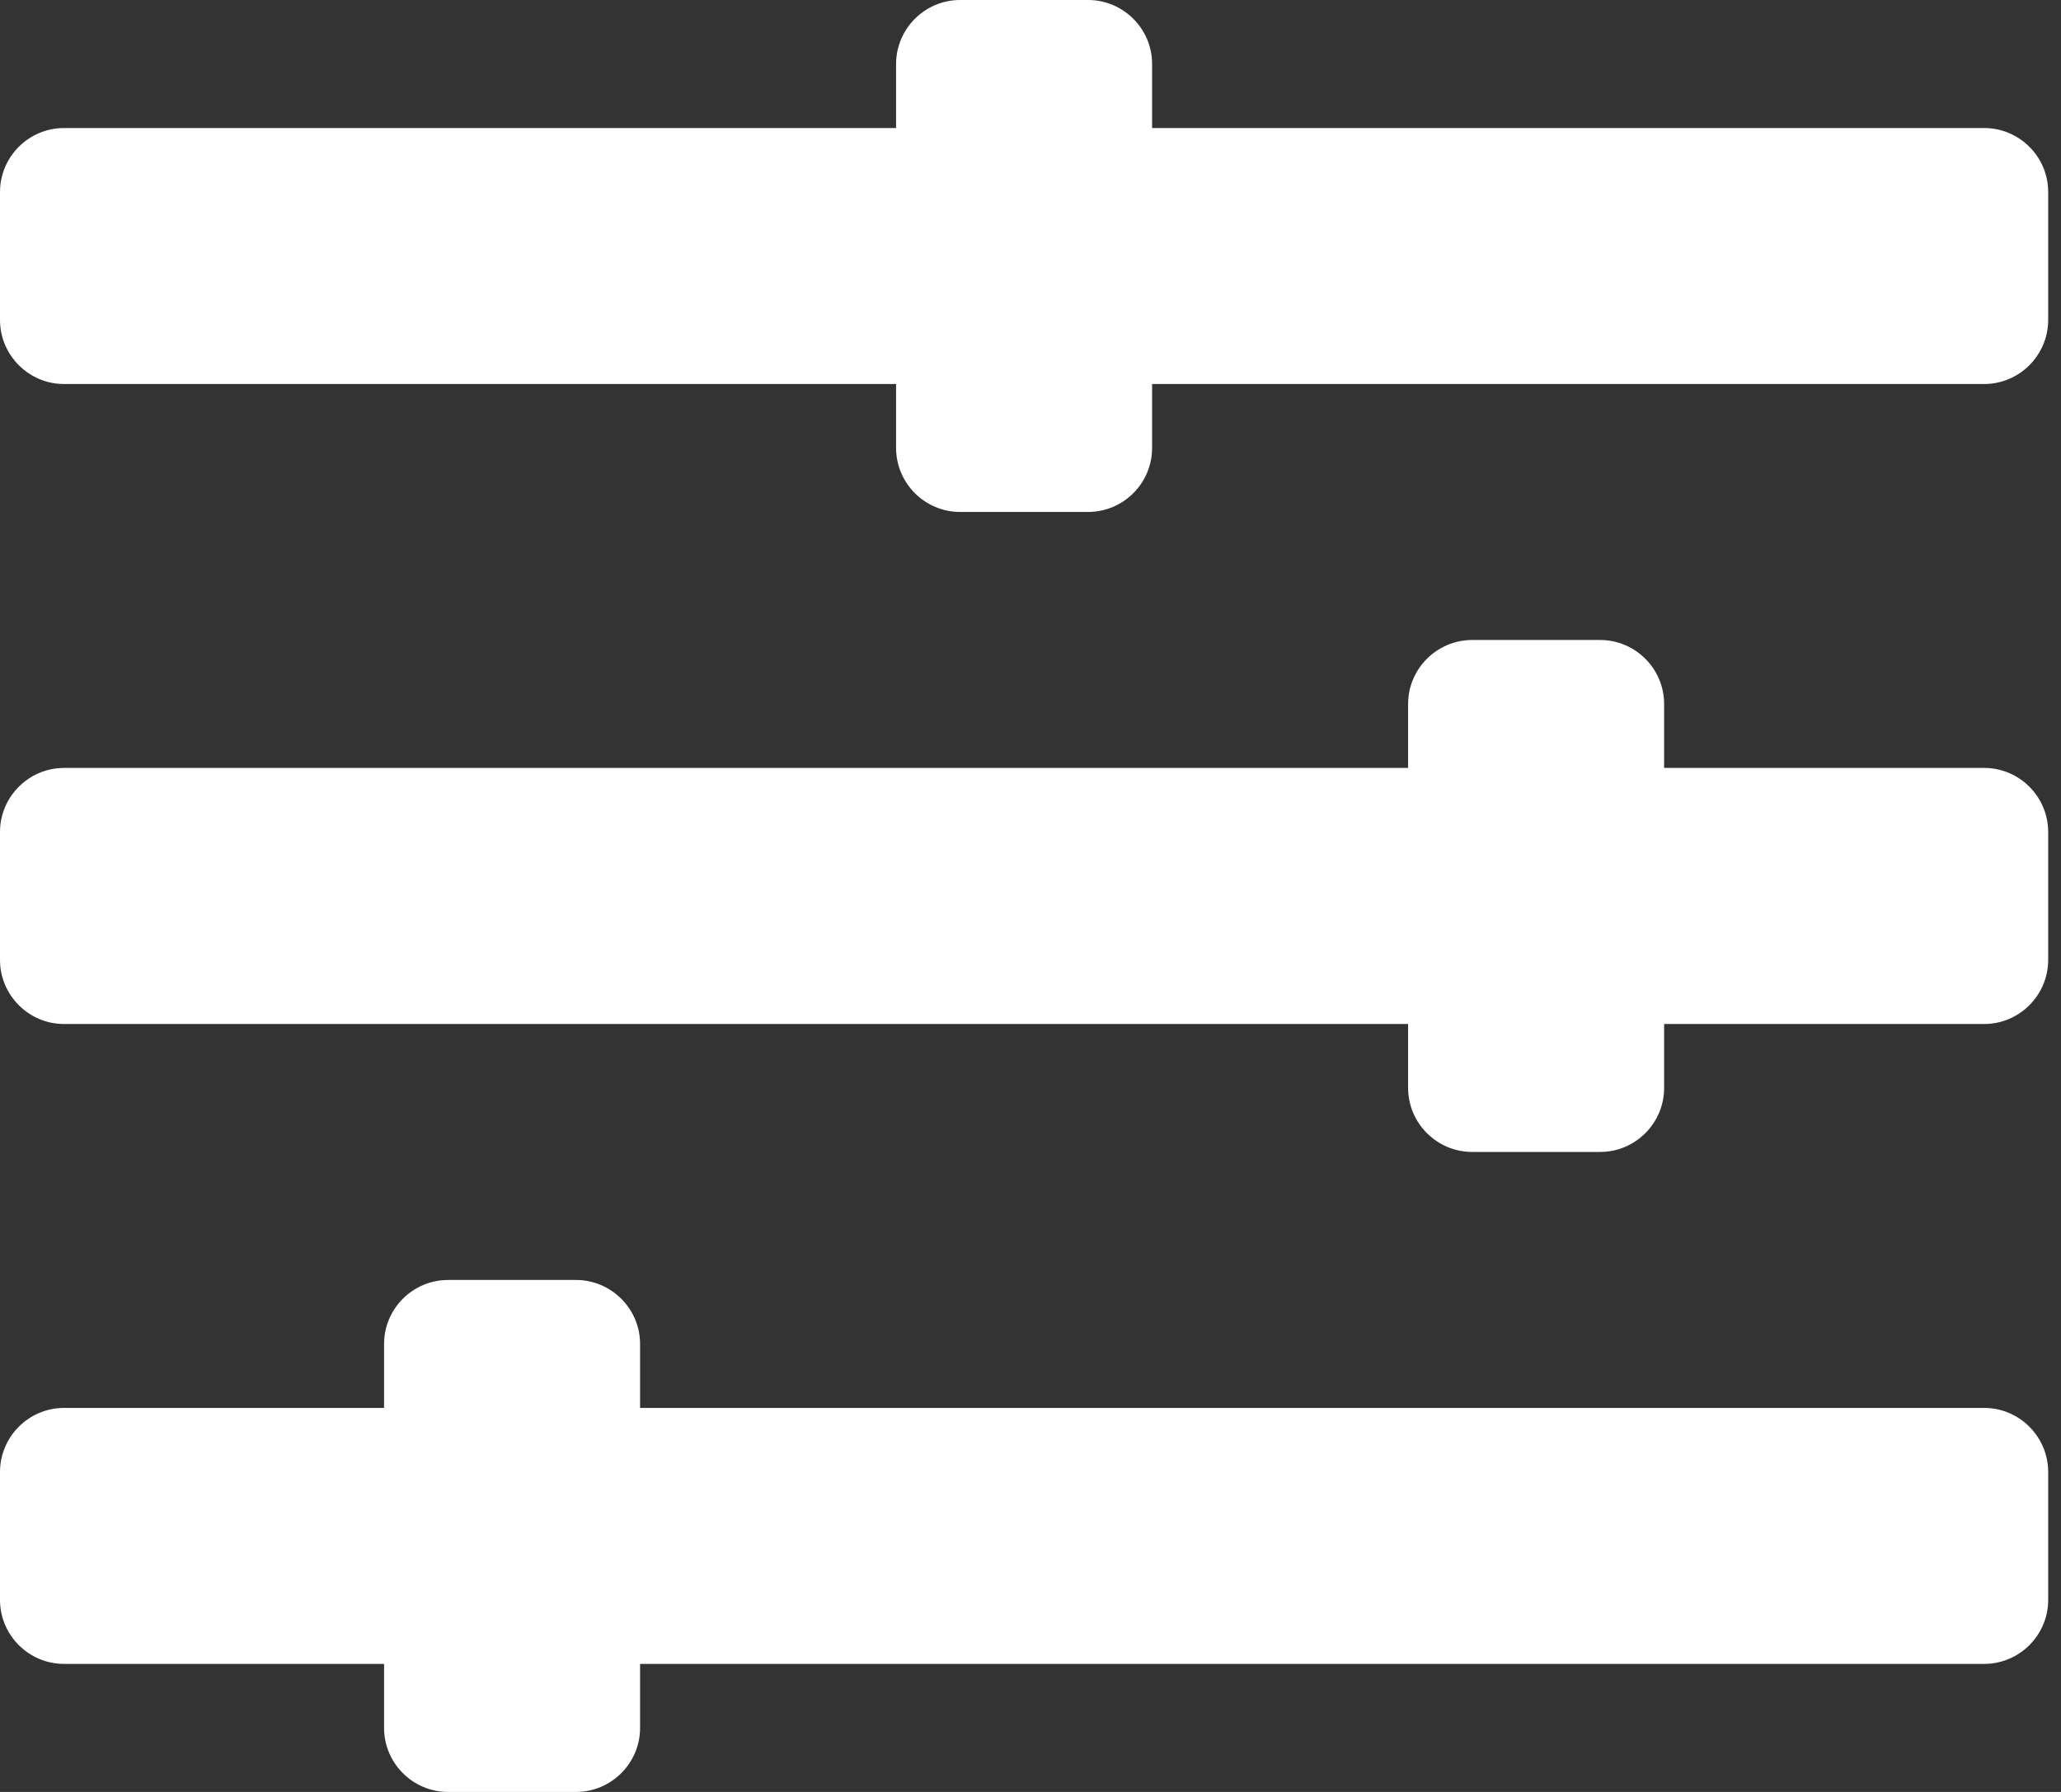 <svg width="23" height="20" viewBox="0 0 23 20" fill="none" xmlns="http://www.w3.org/2000/svg">
<rect x="0" y="0" width="23" height="20" fill="#333333" stroke="none"/>
<path d="M22.143 15.714H7.143V15C7.143 14.607 6.821 14.286 6.429 14.286H5C4.607 14.286 4.286 14.607 4.286 15V15.714H0.714C0.321 15.714 0 16.036 0 16.429V17.857C0 18.25 0.321 18.571 0.714 18.571H4.286V19.286C4.286 19.679 4.607 20 5 20H6.429C6.821 20 7.143 19.679 7.143 19.286V18.571H22.143C22.536 18.571 22.857 18.25 22.857 17.857V16.429C22.857 16.036 22.536 15.714 22.143 15.714ZM22.143 8.571H18.571V7.857C18.571 7.464 18.25 7.143 17.857 7.143H16.429C16.036 7.143 15.714 7.464 15.714 7.857V8.571H0.714C0.321 8.571 0 8.893 0 9.286V10.714C0 11.107 0.321 11.429 0.714 11.429H15.714V12.143C15.714 12.536 16.036 12.857 16.429 12.857H17.857C18.25 12.857 18.571 12.536 18.571 12.143V11.429H22.143C22.536 11.429 22.857 11.107 22.857 10.714V9.286C22.857 8.893 22.536 8.571 22.143 8.571ZM22.143 1.429H12.857V0.714C12.857 0.321 12.536 0 12.143 0H10.714C10.321 0 10 0.321 10 0.714V1.429H0.714C0.321 1.429 0 1.75 0 2.143V3.571C0 3.964 0.321 4.286 0.714 4.286H10V5C10 5.393 10.321 5.714 10.714 5.714H12.143C12.536 5.714 12.857 5.393 12.857 5V4.286H22.143C22.536 4.286 22.857 3.964 22.857 3.571V2.143C22.857 1.75 22.536 1.429 22.143 1.429Z" fill="#FFFFFF"/>
</svg>
